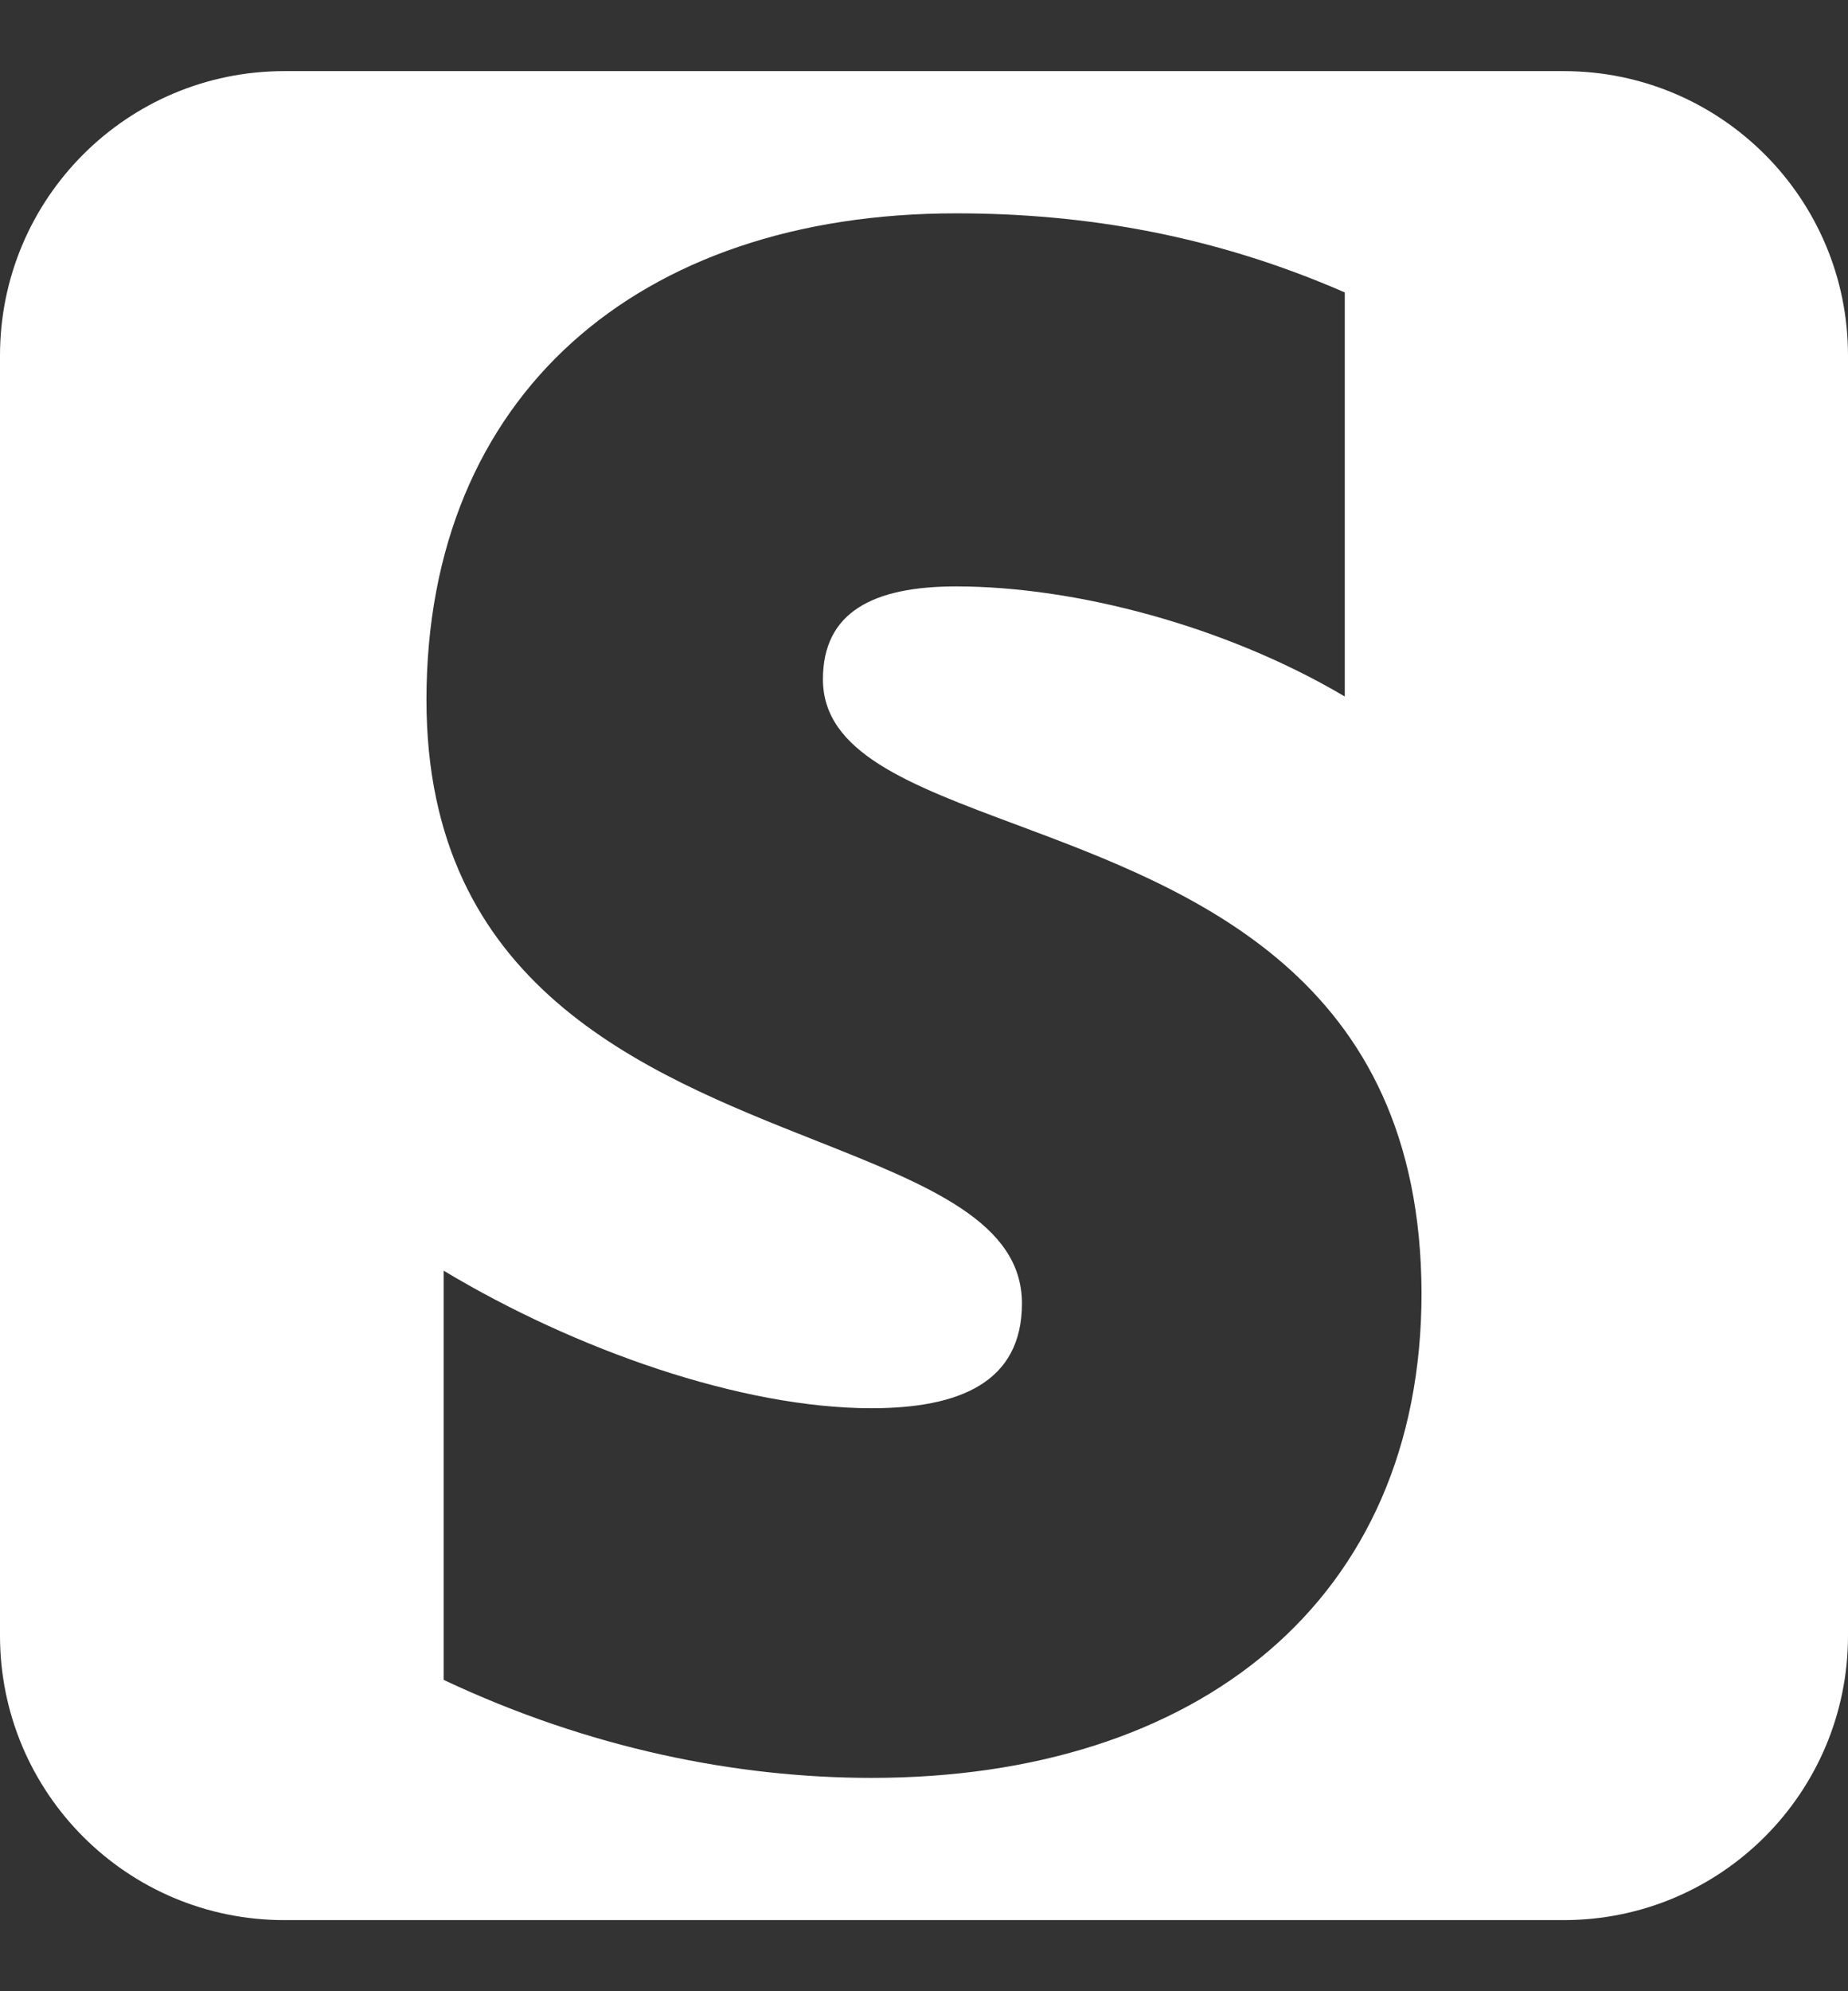 <svg width="13" height="14" viewBox="0 0 13 14" fill="none" xmlns="http://www.w3.org/2000/svg">
<rect x="0" y="0" width="13" height="14" fill="#333333" stroke="none"/>
<path fill-rule="evenodd" clip-rule="evenodd" d="M2 0.5C0.895 0.5 0 1.395 0 2.5V11.5C0 12.605 0.895 13.5 2 13.5H11C12.105 13.5 13 12.605 13 11.5V2.5C13 1.395 12.105 0.5 11 0.5H2ZM6.726 4.123C6.142 4.123 5.789 4.304 5.789 4.776C5.789 5.291 6.396 5.517 7.149 5.798C8.377 6.256 9.993 6.859 10 9.091C10 11.255 8.424 12.5 6.131 12.5C5.183 12.5 4.146 12.294 3.121 11.811V8.934C4.047 9.49 5.216 9.901 6.131 9.901C6.748 9.901 7.189 9.72 7.189 9.164C7.189 8.594 6.531 8.333 5.736 8.018C4.526 7.539 3 6.935 3 4.921C3 2.781 4.488 1.5 6.726 1.5C7.641 1.5 8.545 1.657 9.46 2.056V4.897C8.622 4.401 7.564 4.123 6.726 4.123Z" fill="white"/>
</svg>

